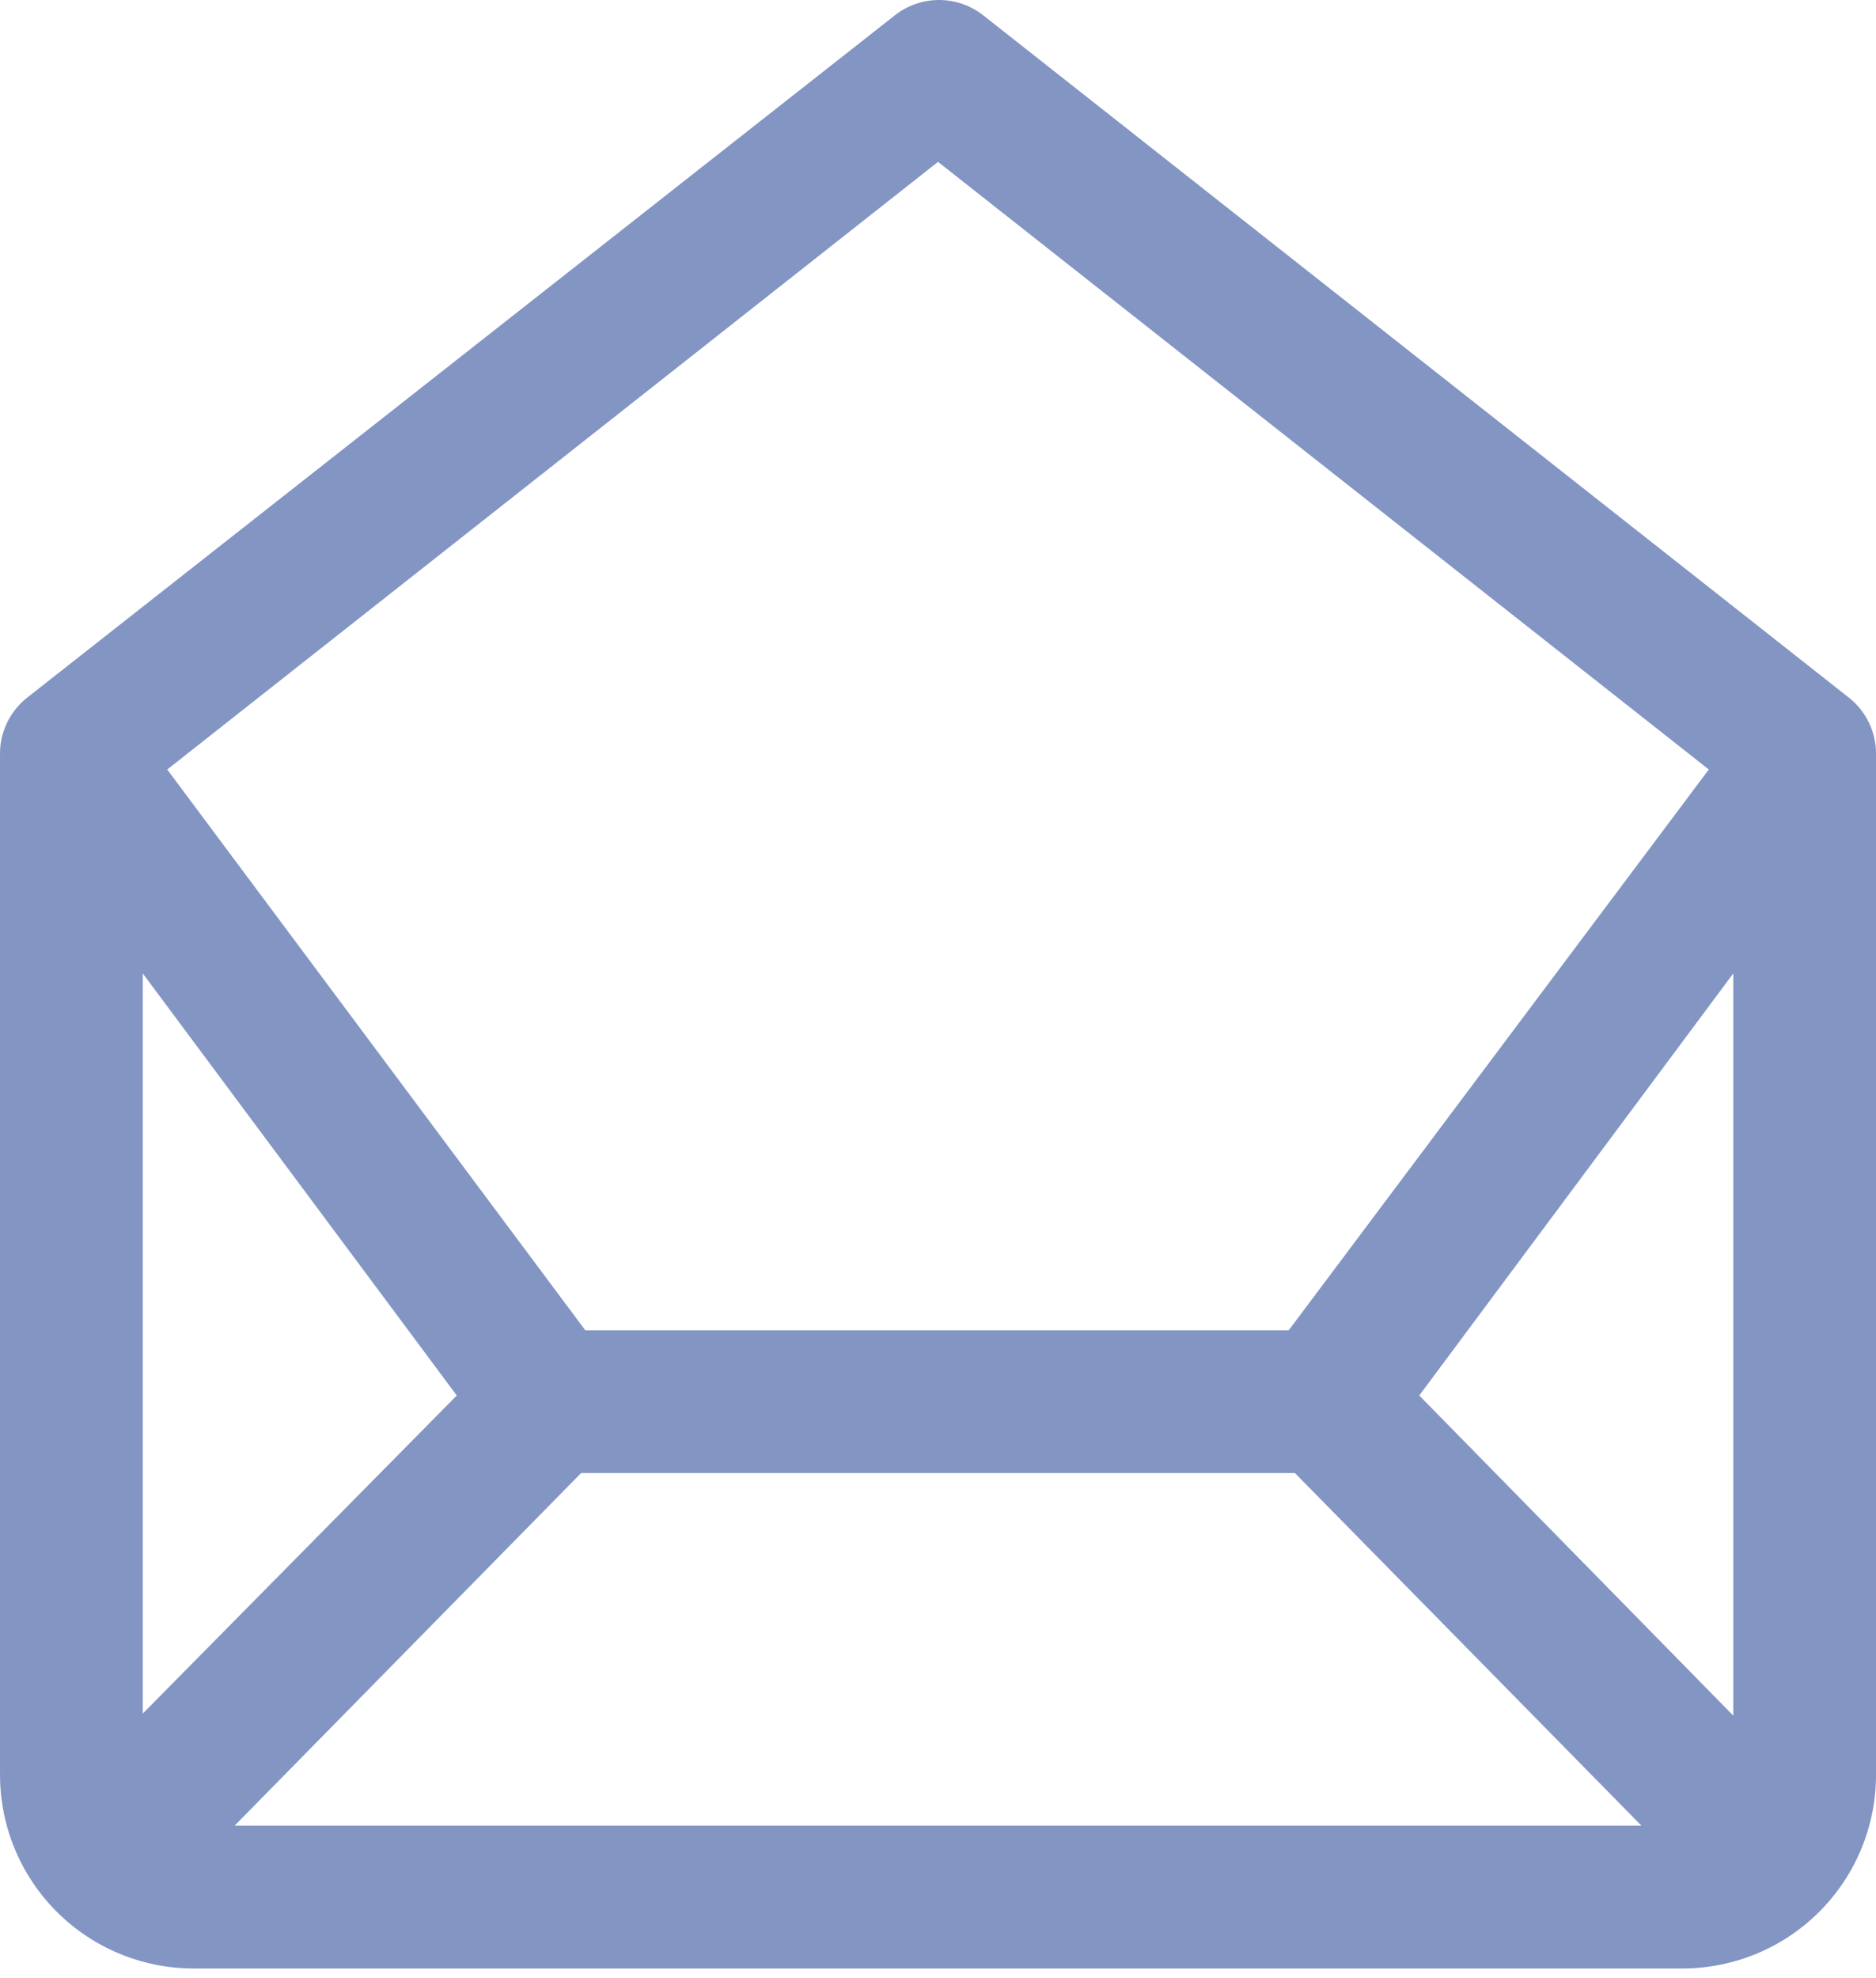 <svg width="92" height="97" viewBox="0 0 92 97" fill="none" xmlns="http://www.w3.org/2000/svg">
<path d="M90.701 34.238L48.201 0.738C47.586 0.26 46.83 0 46.051 0C45.272 0 44.515 0.26 43.901 0.738L1.301 34.238C0.885 34.575 0.551 35.002 0.325 35.487C0.1 35.972 -0.011 36.503 0.001 37.038V87.038C0.001 89.558 1.002 91.974 2.783 93.756C4.565 95.537 6.981 96.538 9.501 96.538H82.501C83.757 96.538 85 96.289 86.16 95.806C87.319 95.322 88.371 94.613 89.254 93.721C90.138 92.828 90.835 91.769 91.307 90.604C91.778 89.44 92.014 88.194 92.001 86.938V36.938C91.998 36.42 91.879 35.909 91.654 35.442C91.43 34.975 91.104 34.564 90.701 34.238ZM22.401 68.438L7.001 84.038V47.738L22.401 68.438ZM28.501 72.238H63.501L80.501 89.538H11.501L28.501 72.238ZM69.601 68.438L85.001 47.738V84.138L69.601 68.438ZM46.001 7.938L83.801 37.738L63.201 65.238H28.701L8.201 37.738L46.001 7.938Z" fill="#8295C3"/>
</svg>

